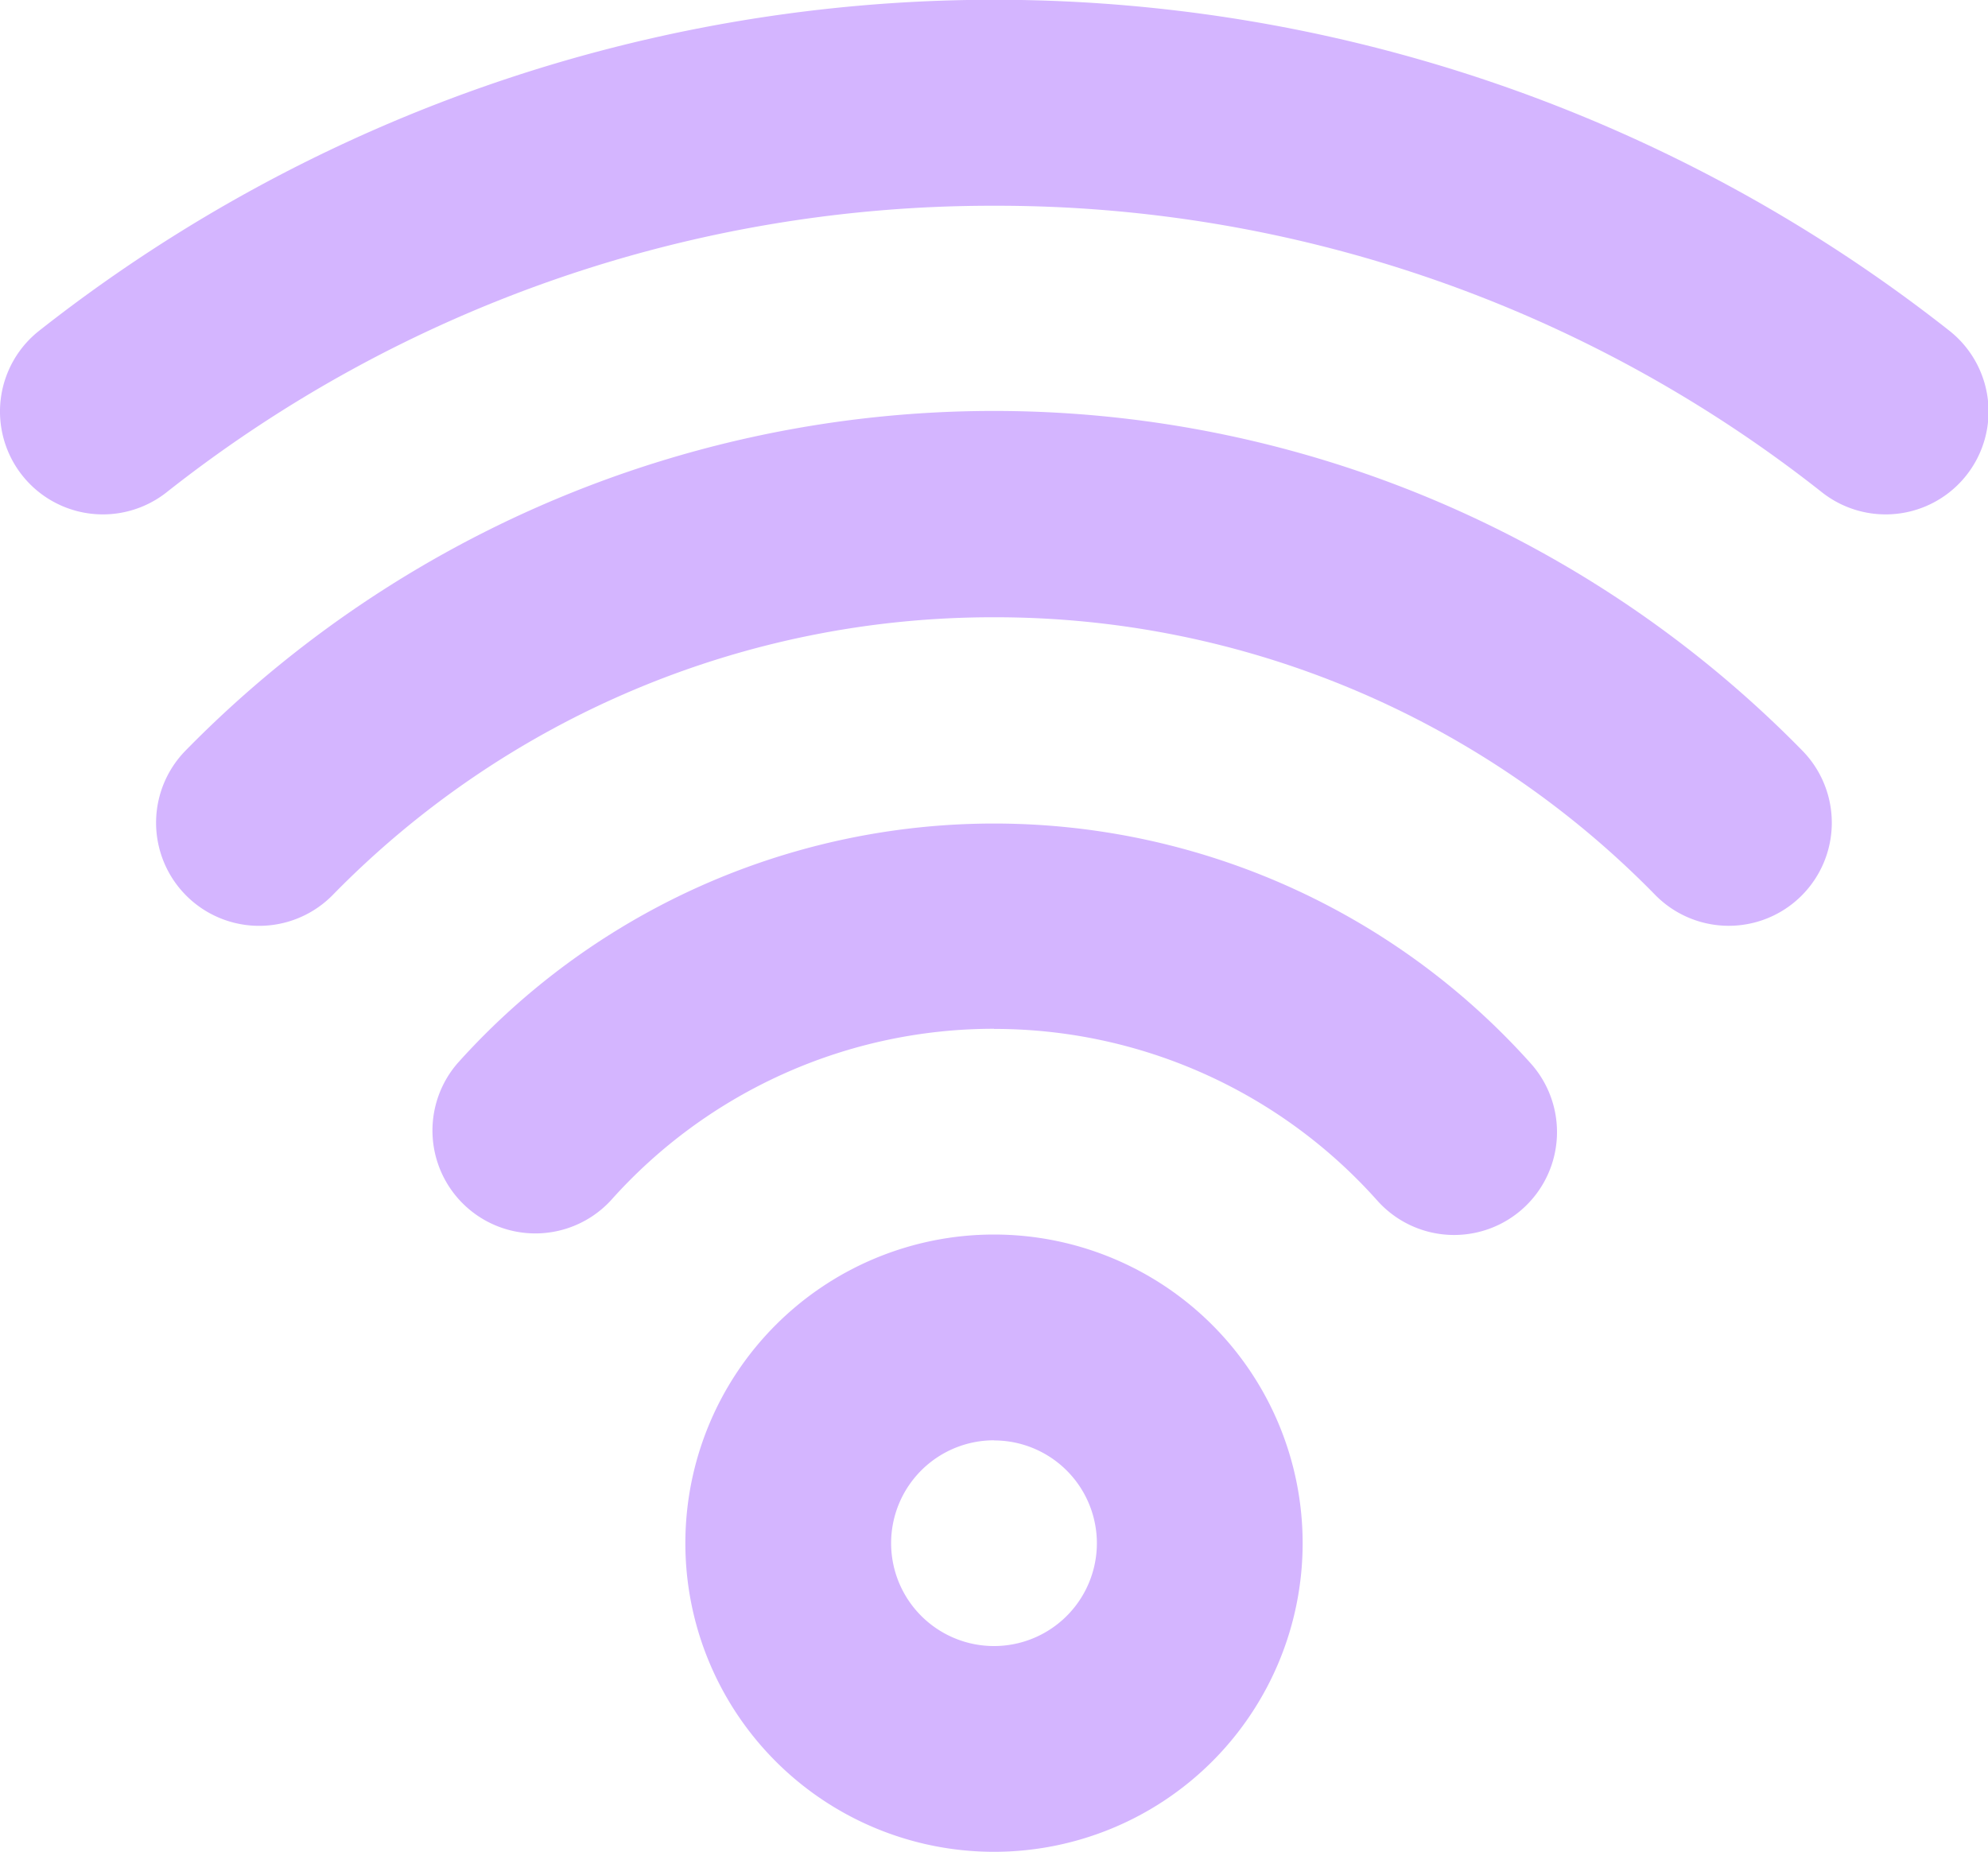 <svg xmlns="http://www.w3.org/2000/svg" width="14.57" height="13.573" viewBox="0 0 14.57 13.573">
  <path id="_7694016_signal_connect_internet_wifi_wireless_icon" data-name="7694016_signal_connect_internet_wifi_wireless_icon" d="M9.624,4.508a9.758,9.758,0,0,0-6.064,2.1.754.754,0,1,1-.934-1.184,11.313,11.313,0,0,1,14,0,.754.754,0,1,1-.934,1.184A9.758,9.758,0,0,0,9.624,4.508Zm0,3.016A6.764,6.764,0,0,0,4.777,9.56.754.754,0,1,1,3.7,8.5a8.295,8.295,0,0,1,11.847,0A.754.754,0,1,1,14.471,9.56,6.764,6.764,0,0,0,9.624,7.524Zm0,3.016A3.759,3.759,0,0,0,6.814,11.8a.754.754,0,0,1-1.123-1.006,5.279,5.279,0,0,1,7.867,0A.754.754,0,1,1,12.434,11.8,3.759,3.759,0,0,0,9.624,10.541Zm0,3.016a.754.754,0,1,0,.754.754A.754.754,0,0,0,9.624,13.557Zm-2.262.754a2.262,2.262,0,1,1,2.262,2.262A2.262,2.262,0,0,1,7.362,14.311Z" transform="translate(-2.339 -3)" fill="#d4b5ff" fill-rule="evenodd"/>
</svg>
